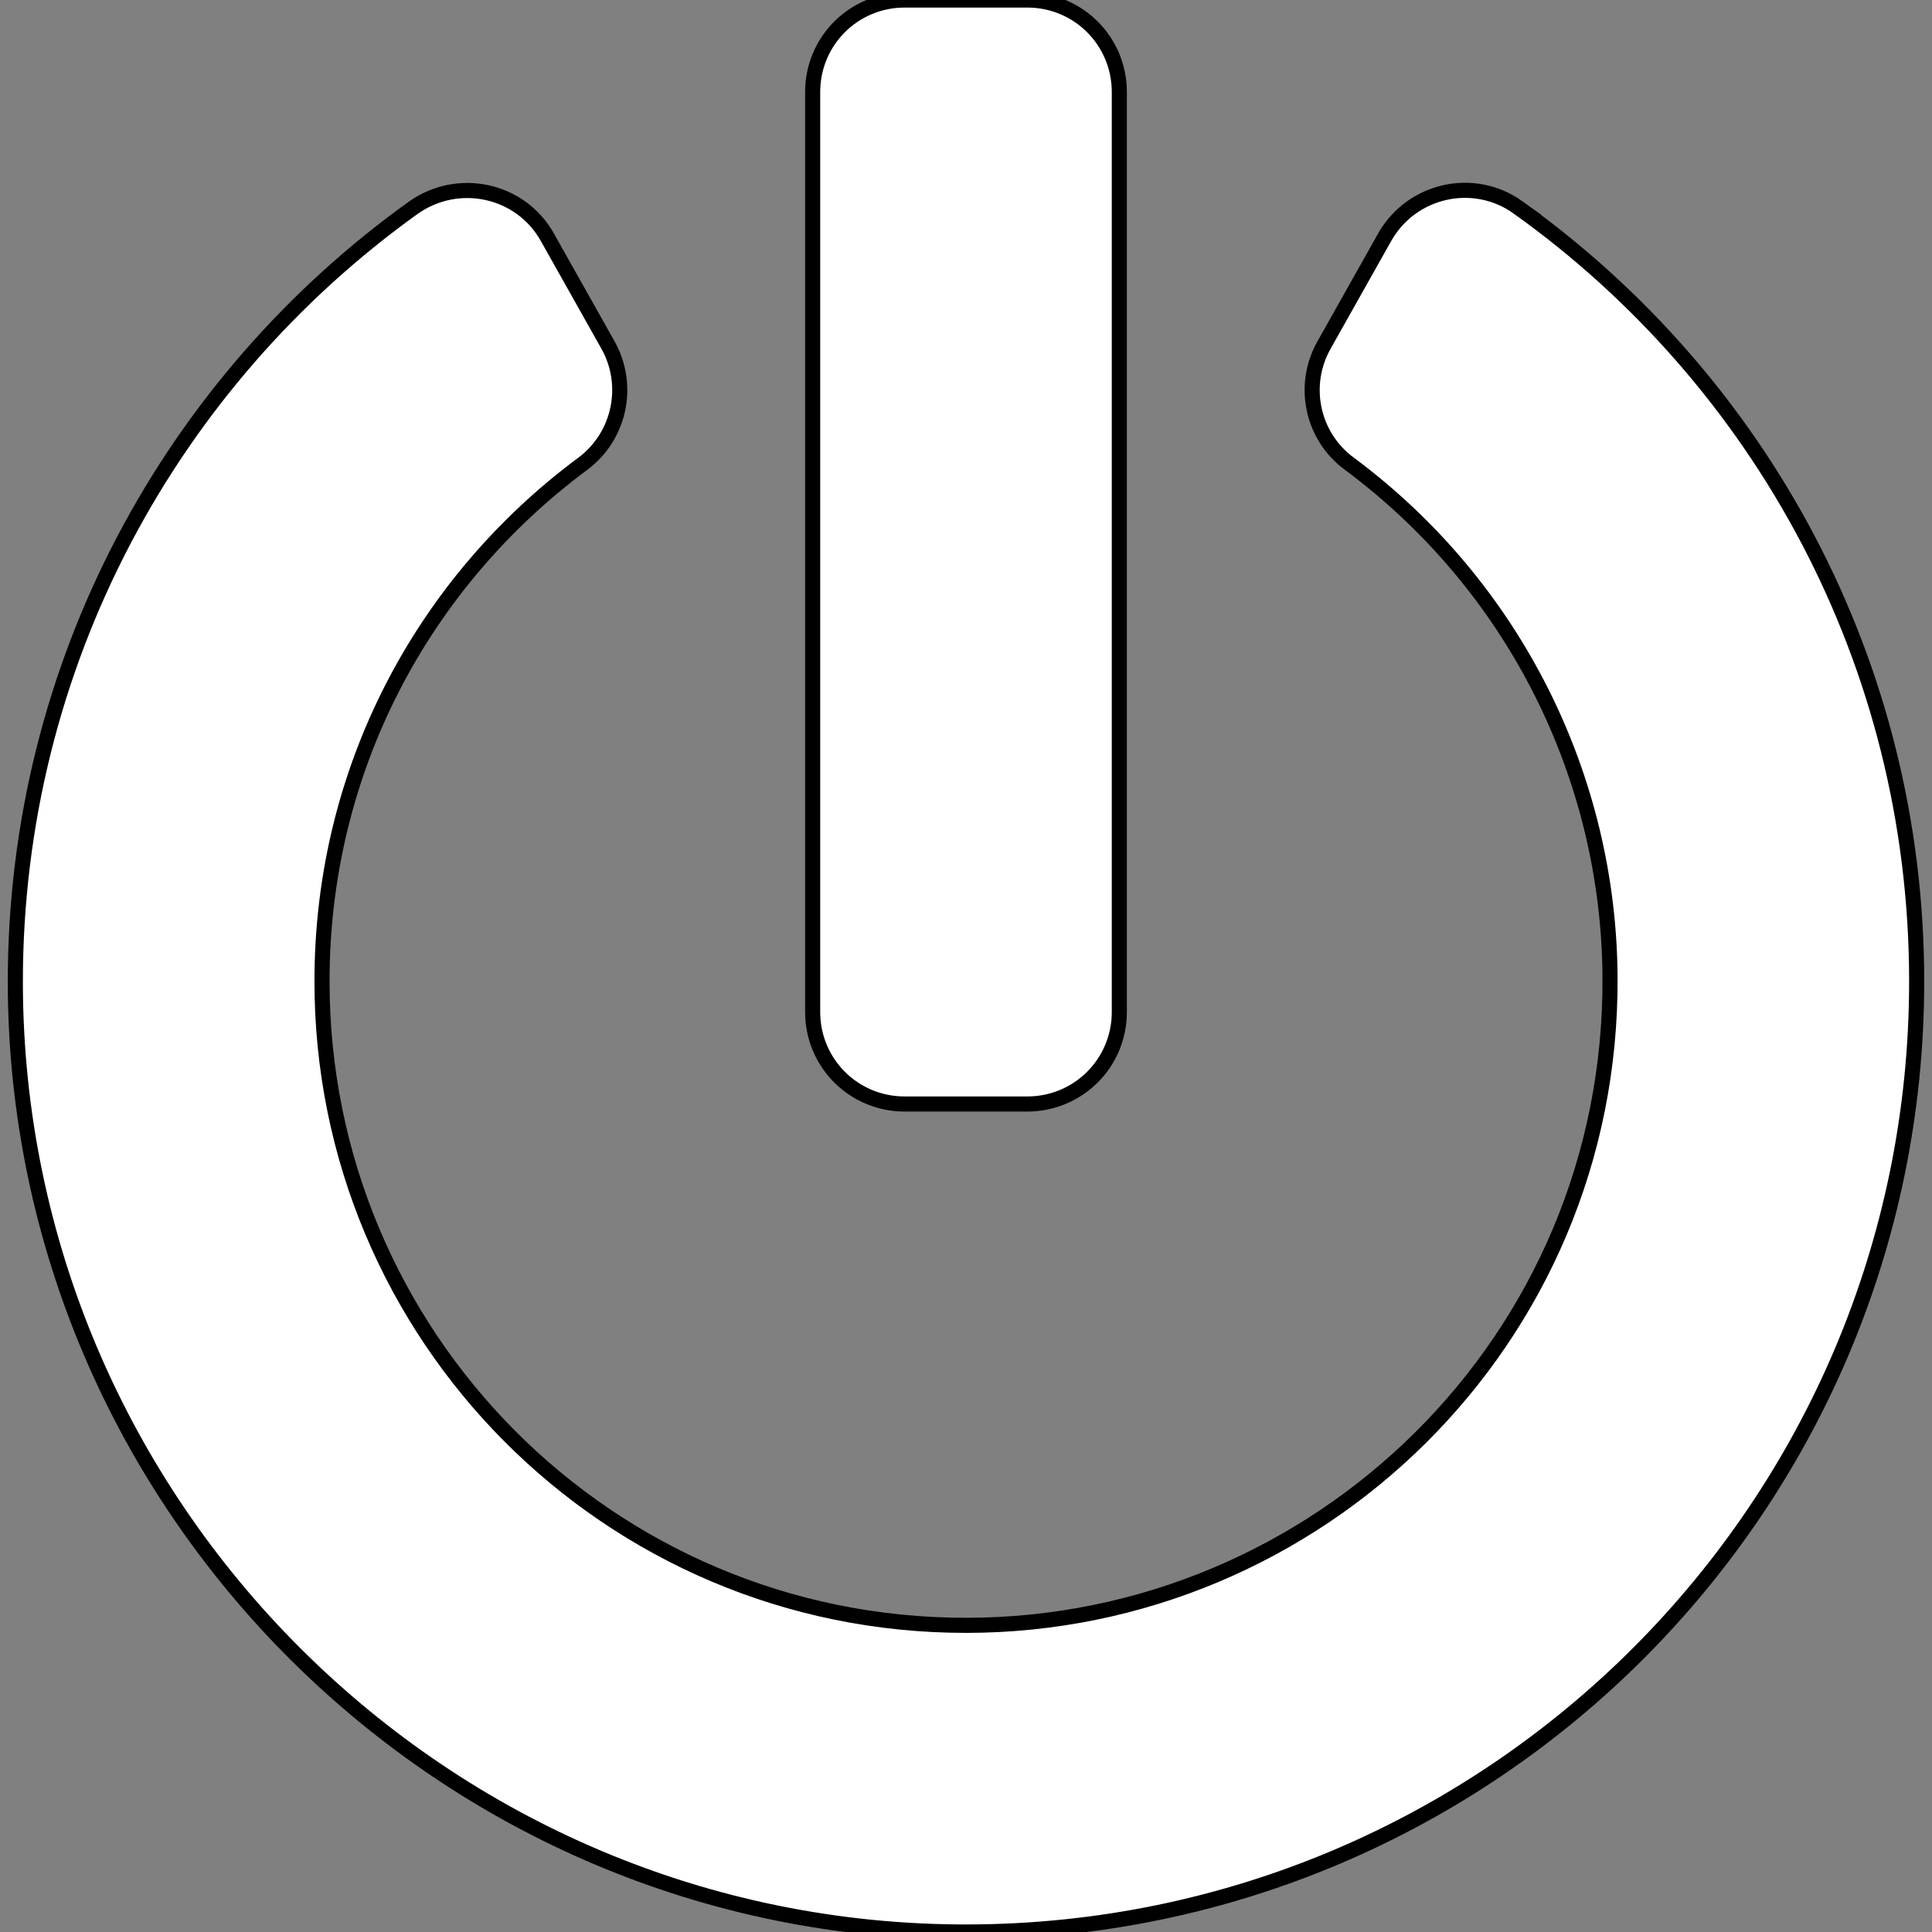 <?xml version="1.0" encoding="UTF-8" standalone="no"?>
<svg xmlns:dc="http://purl.org/dc/elements/1.1/" xmlns:cc="http://creativecommons.org/ns#" xmlns:rdf="http://www.w3.org/1999/02/22-rdf-syntax-ns#" xmlns:svg="http://www.w3.org/2000/svg" xmlns="http://www.w3.org/2000/svg" xmlns:sodipodi="http://sodipodi.sourceforge.net/DTD/sodipodi-0.dtd" xmlns:inkscape="http://www.inkscape.org/namespaces/inkscape" aria-hidden="true" class="svg-inline--fa fa-power-off fa-w-16" role="img" viewBox="0 0 128 128" version="1.1" id="svg4" sodipodi:docname="power-off-solid-white-outlined_128.svg" width="128" height="128" inkscape:version="0.92.4 (5da689c313, 2019-01-14)" inkscape:export-filename="/home/mzhukov/devel/zeit/micro-timer/MiscResources/power-off-solid-white-outlined_128.png" inkscape:export-xdpi="96" inkscape:export-ydpi="96">
  <rect x="0" y="0" width="128" height="128" fill="#808080" stroke="none"/>
  <defs id="defs8" />
  <sodipodi:namedview pagecolor="#ffffff" bordercolor="#666666" borderopacity="1" objecttolerance="10" gridtolerance="10" guidetolerance="10" inkscape:pageopacity="0" inkscape:pageshadow="2" inkscape:window-width="1920" inkscape:window-height="851" id="namedview6" showgrid="false" inkscape:pagecheckerboard="true" inkscape:zoom="3.6515437" inkscape:cx="51.350757" inkscape:cy="67.251669" inkscape:window-x="0" inkscape:window-y="0" inkscape:window-maximized="1" inkscape:current-layer="svg4" />
  <path d="m 100.571,13.74 c 16,11.429 26.413,30.121 26.413,51.276 0,34.743 -28.14,62.908 -62.857,62.984 -34.667,0.076 -63.06,-28.19 -63.111,-62.882 -0.025,-21.156 10.387,-39.898 26.362,-51.352 2.971,-2.108 7.111,-1.219 8.889,1.956 l 4.013,7.136 c 1.498,2.667 0.787,6.044 -1.676,7.873 -10.54,7.822 -17.27,20.216 -17.27,34.26 -0.025,23.441 18.921,42.692 42.667,42.692 23.263,0 42.819,-18.844 42.667,-42.946 -0.076,-13.156 -6.273,-25.854 -17.295,-34.032 -2.463,-1.829 -3.149,-5.206 -1.651,-7.848 l 4.013,-7.136 c 1.778,-3.149 5.892,-4.089 8.838,-1.981 z m -26.413,53.308 v -60.952 c 0,-3.378 -2.717,-6.095 -6.095,-6.095 h -8.127 c -3.378,0 -6.095,2.717 -6.095,6.095 v 60.952 c 0,3.378 2.717,6.095 6.095,6.095 h 8.127 c 3.378,0 6.095,-2.717 6.095,-6.095 z" id="path2" inkscape:connector-curvature="0" style="fill:#ffffff;stroke:#000000" />
</svg>
